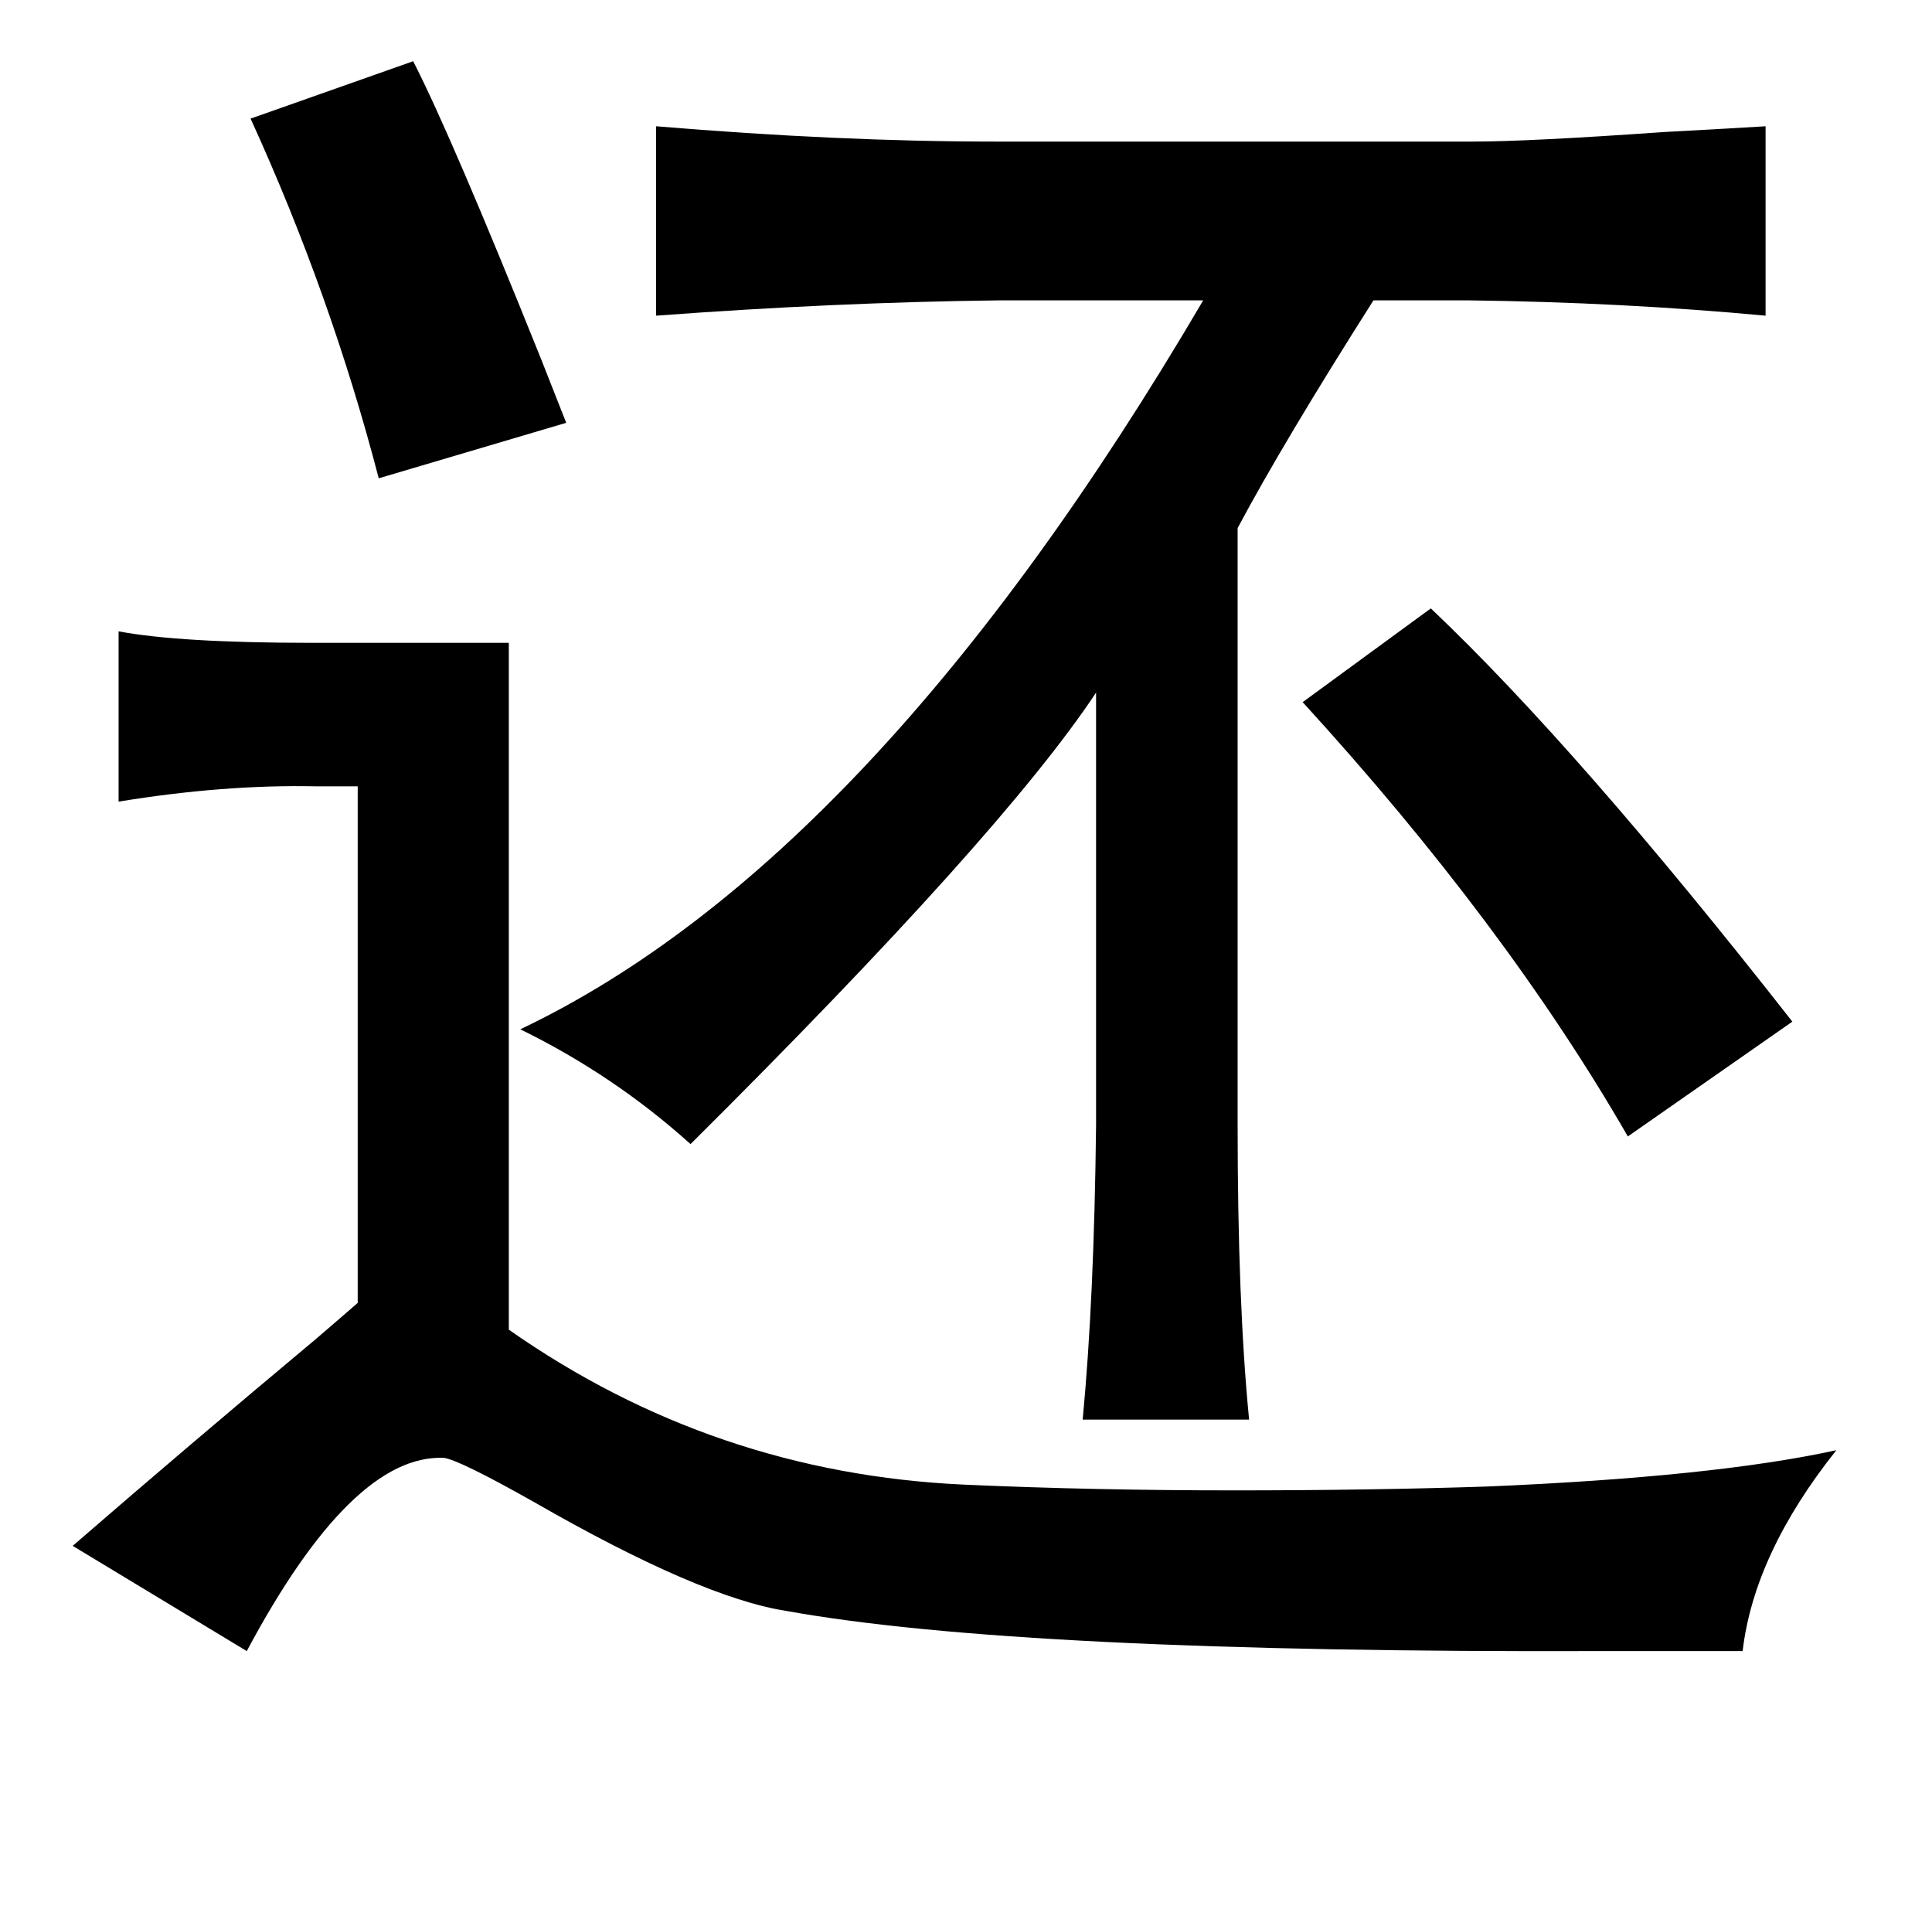 <?xml version="1.0" standalone="no"?>
<!DOCTYPE svg PUBLIC "-//W3C//DTD SVG 1.1//EN" "http://www.w3.org/Graphics/SVG/1.1/DTD/svg11.dtd" >
<svg xmlns="http://www.w3.org/2000/svg" xmlns:xlink="http://www.w3.org/1999/xlink" version="1.1" viewBox="-10 0 1010 1000">
   <path fill="currentColor"
d="M206 32q20 39 67 156q9 23 13 33l-98 29q-25 -96 -67 -188zM333 66q96 8 177 8h250q29 0 100 -5q37 -2 53 -3v99q-75 -7 -155 -8h-50q-47 74 -71 119v312q0 93 6 154h-87q6 -63 7 -154v-226q-49 74 -212 236q-40 -36 -89 -60q185 -88 357 -381h-107q-85 1 -179 8v-99z
M738 318q77 73 189 216l-86 60q-64 -111 -170 -227zM52 330q32 6 101 6h103v359q107 75 238 81q67 3 141 3q71 0 132 -2q119 -5 183 -19q-43 54 -49 105h-74q-304 1 -426 -21q-45 -7 -132 -57q-39 -22 -47 -23q-48 -2 -103 101l-91 -55q60 -52 127 -108q14 -12 22 -19v-270
h-22q-48 -1 -103 8v-89z" />
</svg>
